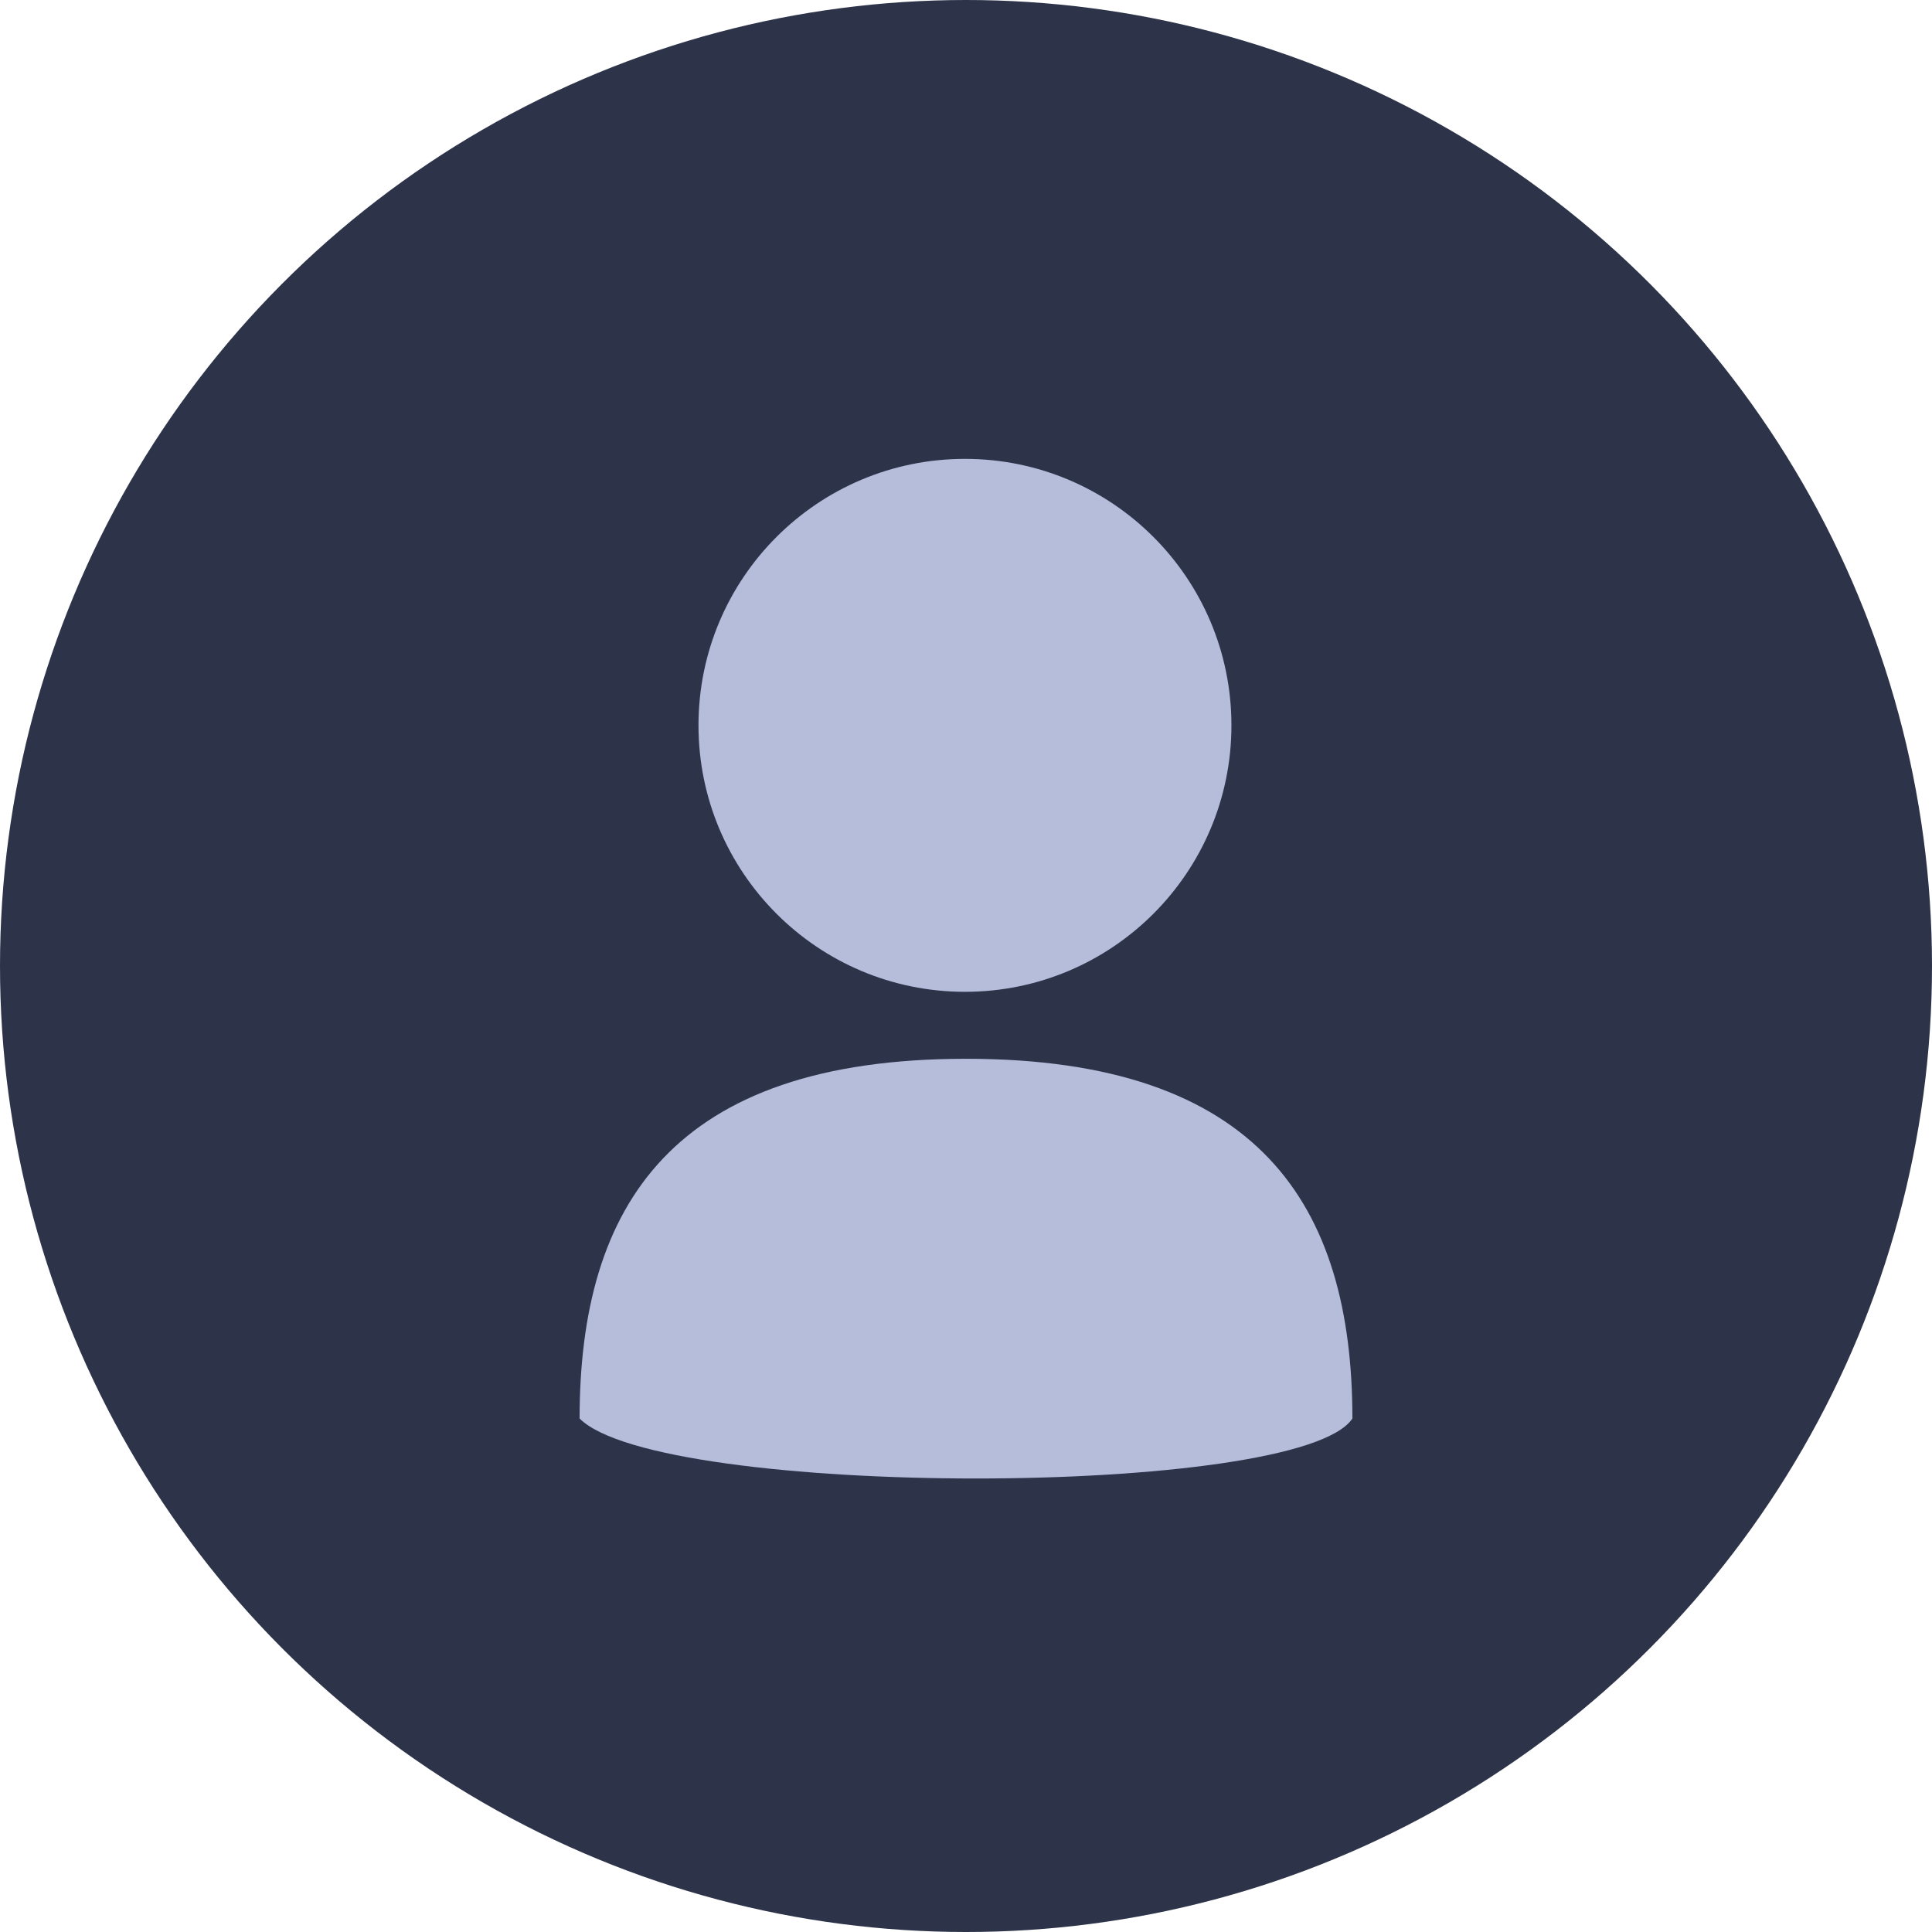 <svg width="80" height="80" viewBox="0 0 80 80" fill="none" xmlns="http://www.w3.org/2000/svg">
<circle cx="40" cy="40" r="40" fill="#2D344A"/>
<circle cx="39.957" cy="30.035" r="11.034" fill="#B5BDDB"/>
<path d="M56 58.738C53.793 62.049 27.31 62.049 24 58.738C24 49.902 27.862 43.842 40 43.842C52.138 43.842 56 49.902 56 58.738Z" fill="#B5BDDB"/>
</svg>
